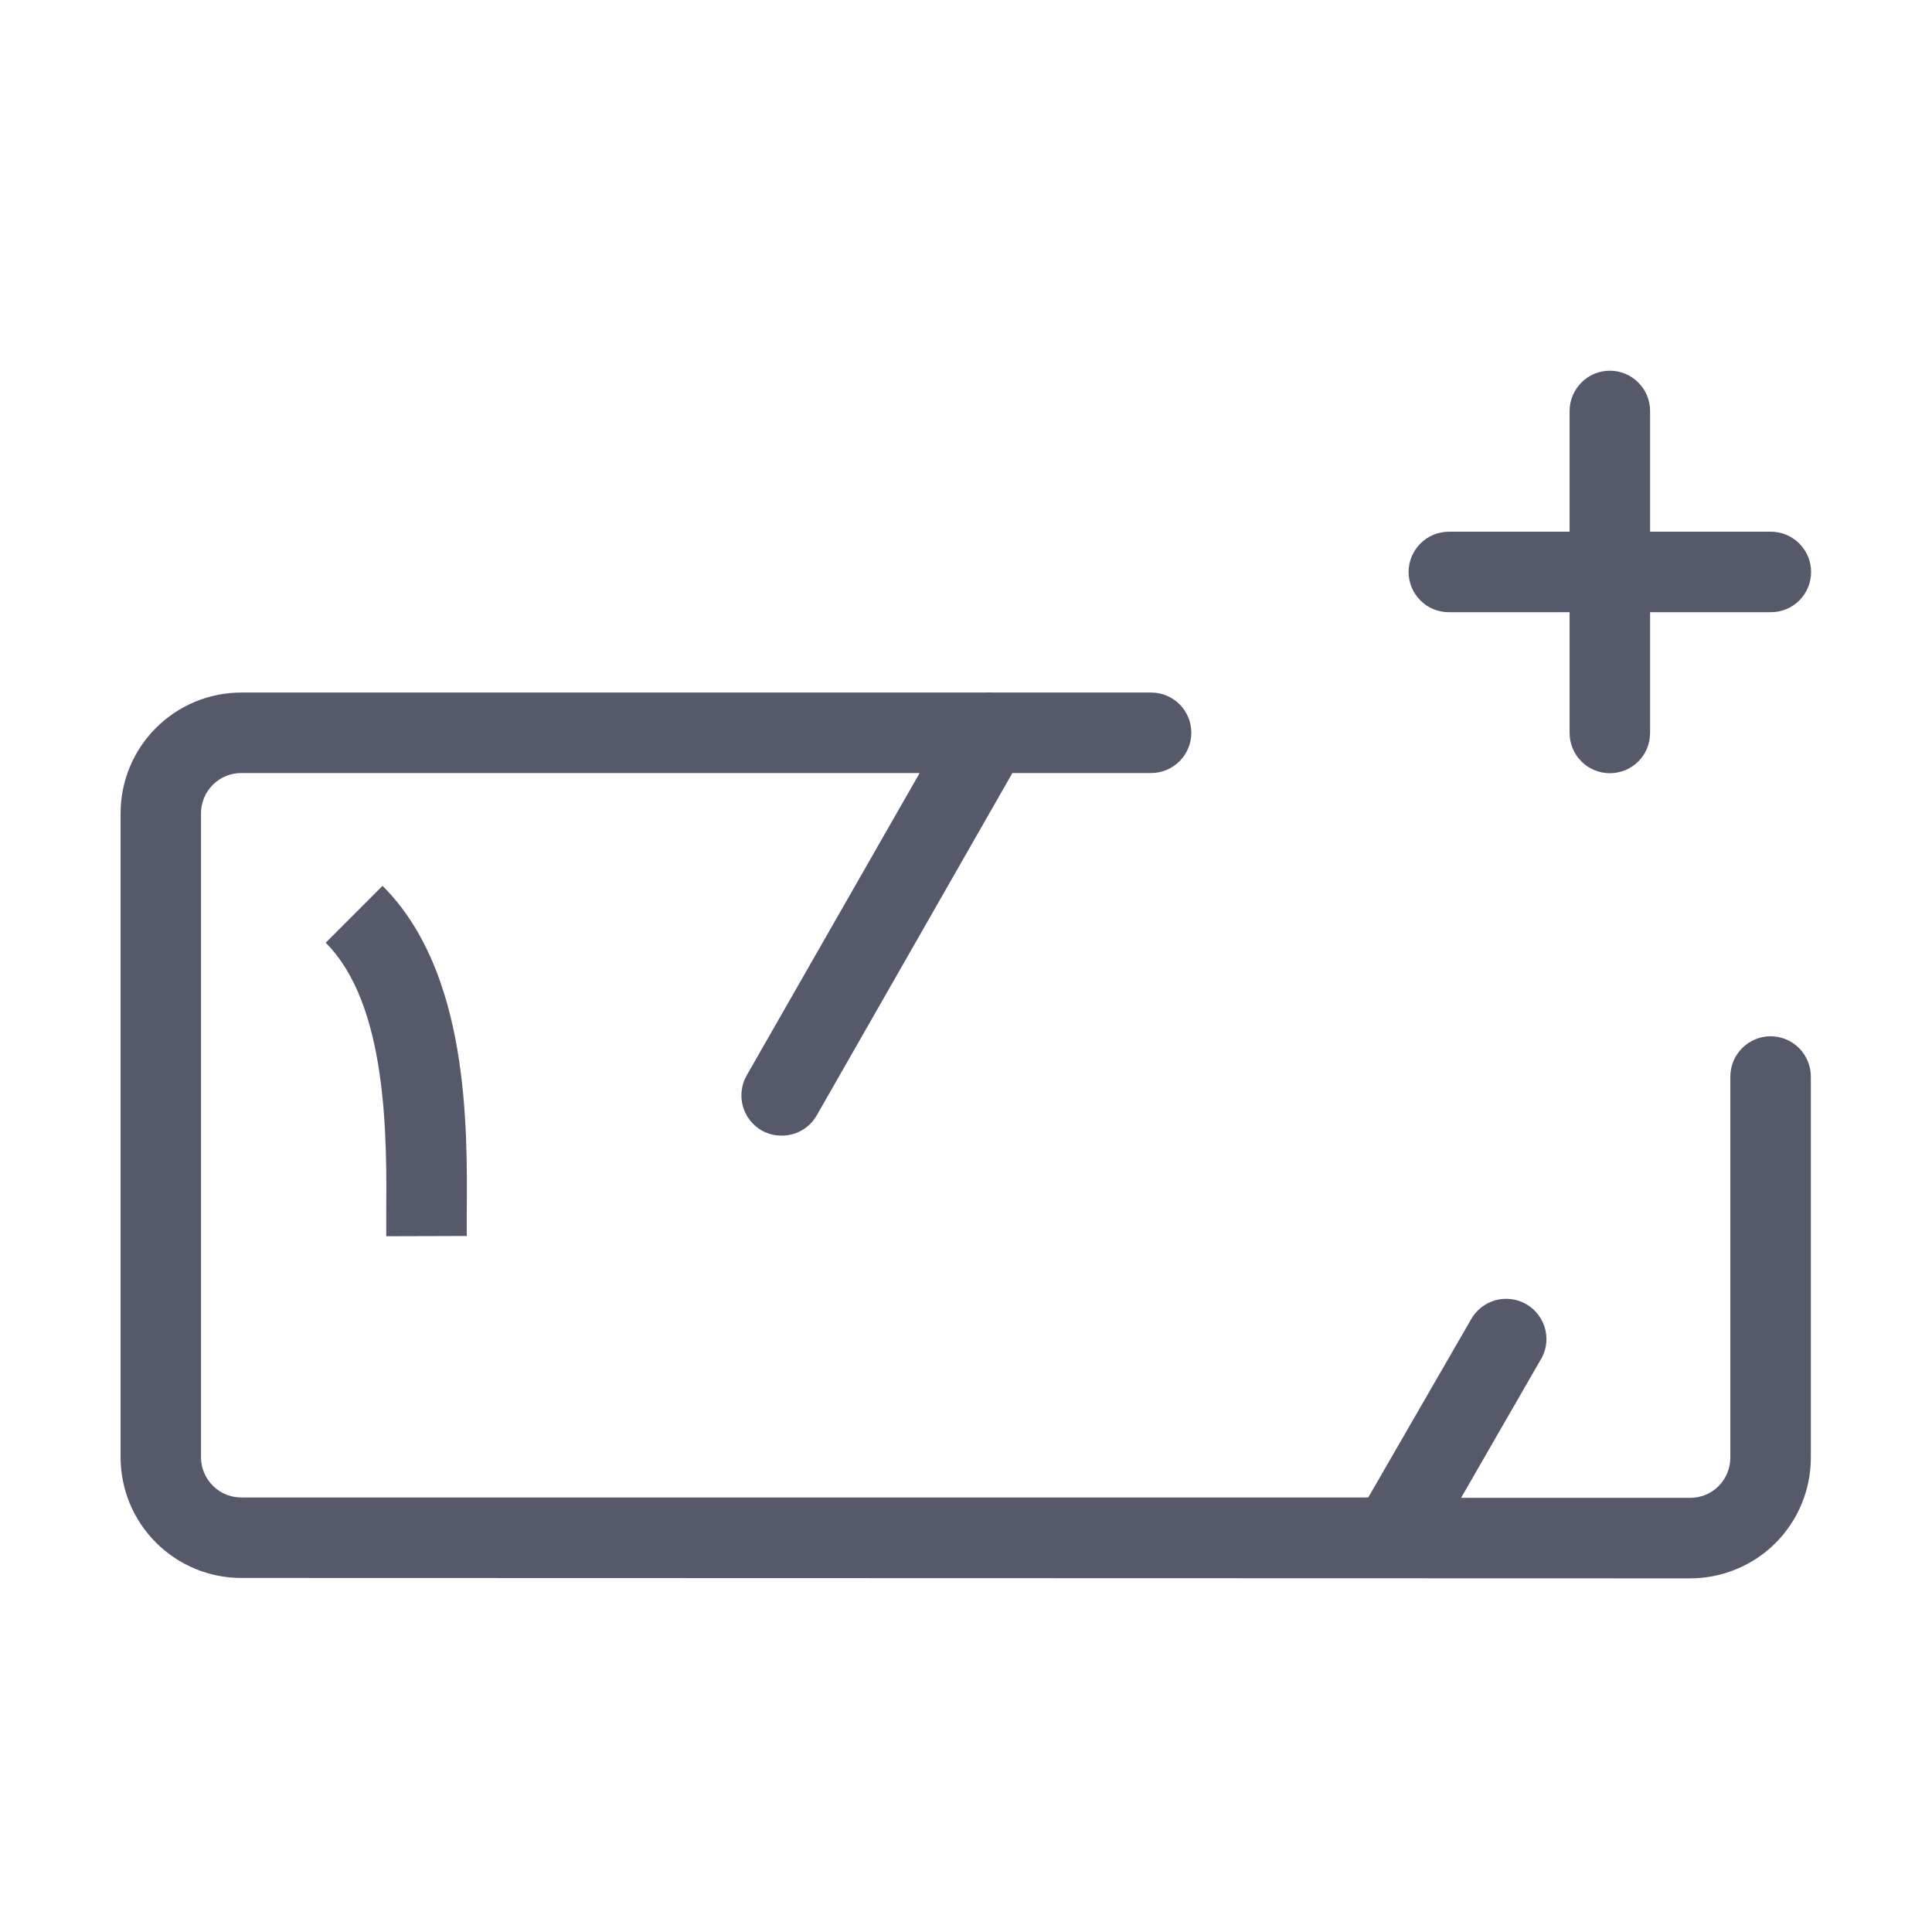 <svg width="24" height="24" viewBox="0 0 24 24" fill="none" xmlns="http://www.w3.org/2000/svg">
<path d="M2.998 19.602C2.6 19.602 2.219 19.444 1.938 19.163C1.656 18.882 1.498 18.5 1.498 18.102V10.102C1.498 9.705 1.656 9.323 1.938 9.042C2.219 8.761 2.6 8.603 2.998 8.603H12.246C12.274 8.6 12.302 8.6 12.329 8.603H14.299C14.432 8.603 14.559 8.655 14.653 8.749C14.747 8.843 14.799 8.97 14.799 9.103C14.799 9.235 14.747 9.362 14.653 9.456C14.559 9.55 14.432 9.603 14.299 9.603H12.576L10.146 13.855C10.102 13.932 10.039 13.996 9.962 14.04C9.886 14.084 9.8 14.107 9.711 14.107C9.624 14.108 9.538 14.086 9.462 14.043C9.405 14.01 9.355 13.966 9.315 13.915C9.275 13.863 9.245 13.804 9.228 13.74C9.21 13.677 9.206 13.611 9.214 13.545C9.222 13.48 9.243 13.417 9.275 13.36L11.424 9.603H2.997C2.864 9.603 2.737 9.655 2.644 9.749C2.55 9.843 2.497 9.97 2.497 10.102V18.102C2.497 18.235 2.55 18.362 2.644 18.456C2.737 18.55 2.864 18.602 2.997 18.602H16.997L18.267 16.402C18.298 16.343 18.341 16.29 18.394 16.247C18.446 16.204 18.506 16.173 18.571 16.154C18.636 16.135 18.704 16.13 18.77 16.138C18.837 16.146 18.902 16.167 18.96 16.201C19.019 16.235 19.07 16.28 19.11 16.334C19.151 16.388 19.18 16.45 19.196 16.515C19.212 16.581 19.215 16.649 19.204 16.715C19.193 16.782 19.169 16.845 19.132 16.902L18.15 18.607H20.995C21.128 18.607 21.255 18.555 21.349 18.461C21.442 18.367 21.495 18.24 21.495 18.107V13.373C21.495 13.241 21.548 13.114 21.642 13.02C21.735 12.926 21.863 12.873 21.995 12.873C22.128 12.873 22.255 12.926 22.349 13.02C22.442 13.114 22.495 13.241 22.495 13.373V18.107C22.495 18.505 22.337 18.887 22.056 19.168C21.775 19.449 21.393 19.607 20.995 19.607L2.998 19.602ZM4.798 15.357V15.101C4.805 14.123 4.818 12.484 4.046 11.711L4.752 11.004C5.822 12.072 5.808 13.973 5.798 15.104V15.354L4.798 15.357ZM19.498 9.105V7.605H17.998C17.865 7.605 17.738 7.553 17.645 7.459C17.551 7.365 17.498 7.238 17.498 7.105C17.498 6.973 17.551 6.846 17.645 6.752C17.738 6.658 17.865 6.605 17.998 6.605H19.498V5.105C19.498 4.973 19.551 4.846 19.645 4.752C19.738 4.658 19.865 4.605 19.998 4.605C20.131 4.605 20.258 4.658 20.352 4.752C20.446 4.846 20.498 4.973 20.498 5.105V6.605H21.998C22.131 6.605 22.258 6.658 22.352 6.752C22.446 6.846 22.498 6.973 22.498 7.105C22.498 7.238 22.446 7.365 22.352 7.459C22.258 7.553 22.131 7.605 21.998 7.605H20.498V9.105C20.498 9.238 20.446 9.365 20.352 9.459C20.258 9.553 20.131 9.605 19.998 9.605C19.865 9.605 19.738 9.553 19.645 9.459C19.551 9.365 19.498 9.238 19.498 9.105Z" fill="#56596A"/>
</svg>

